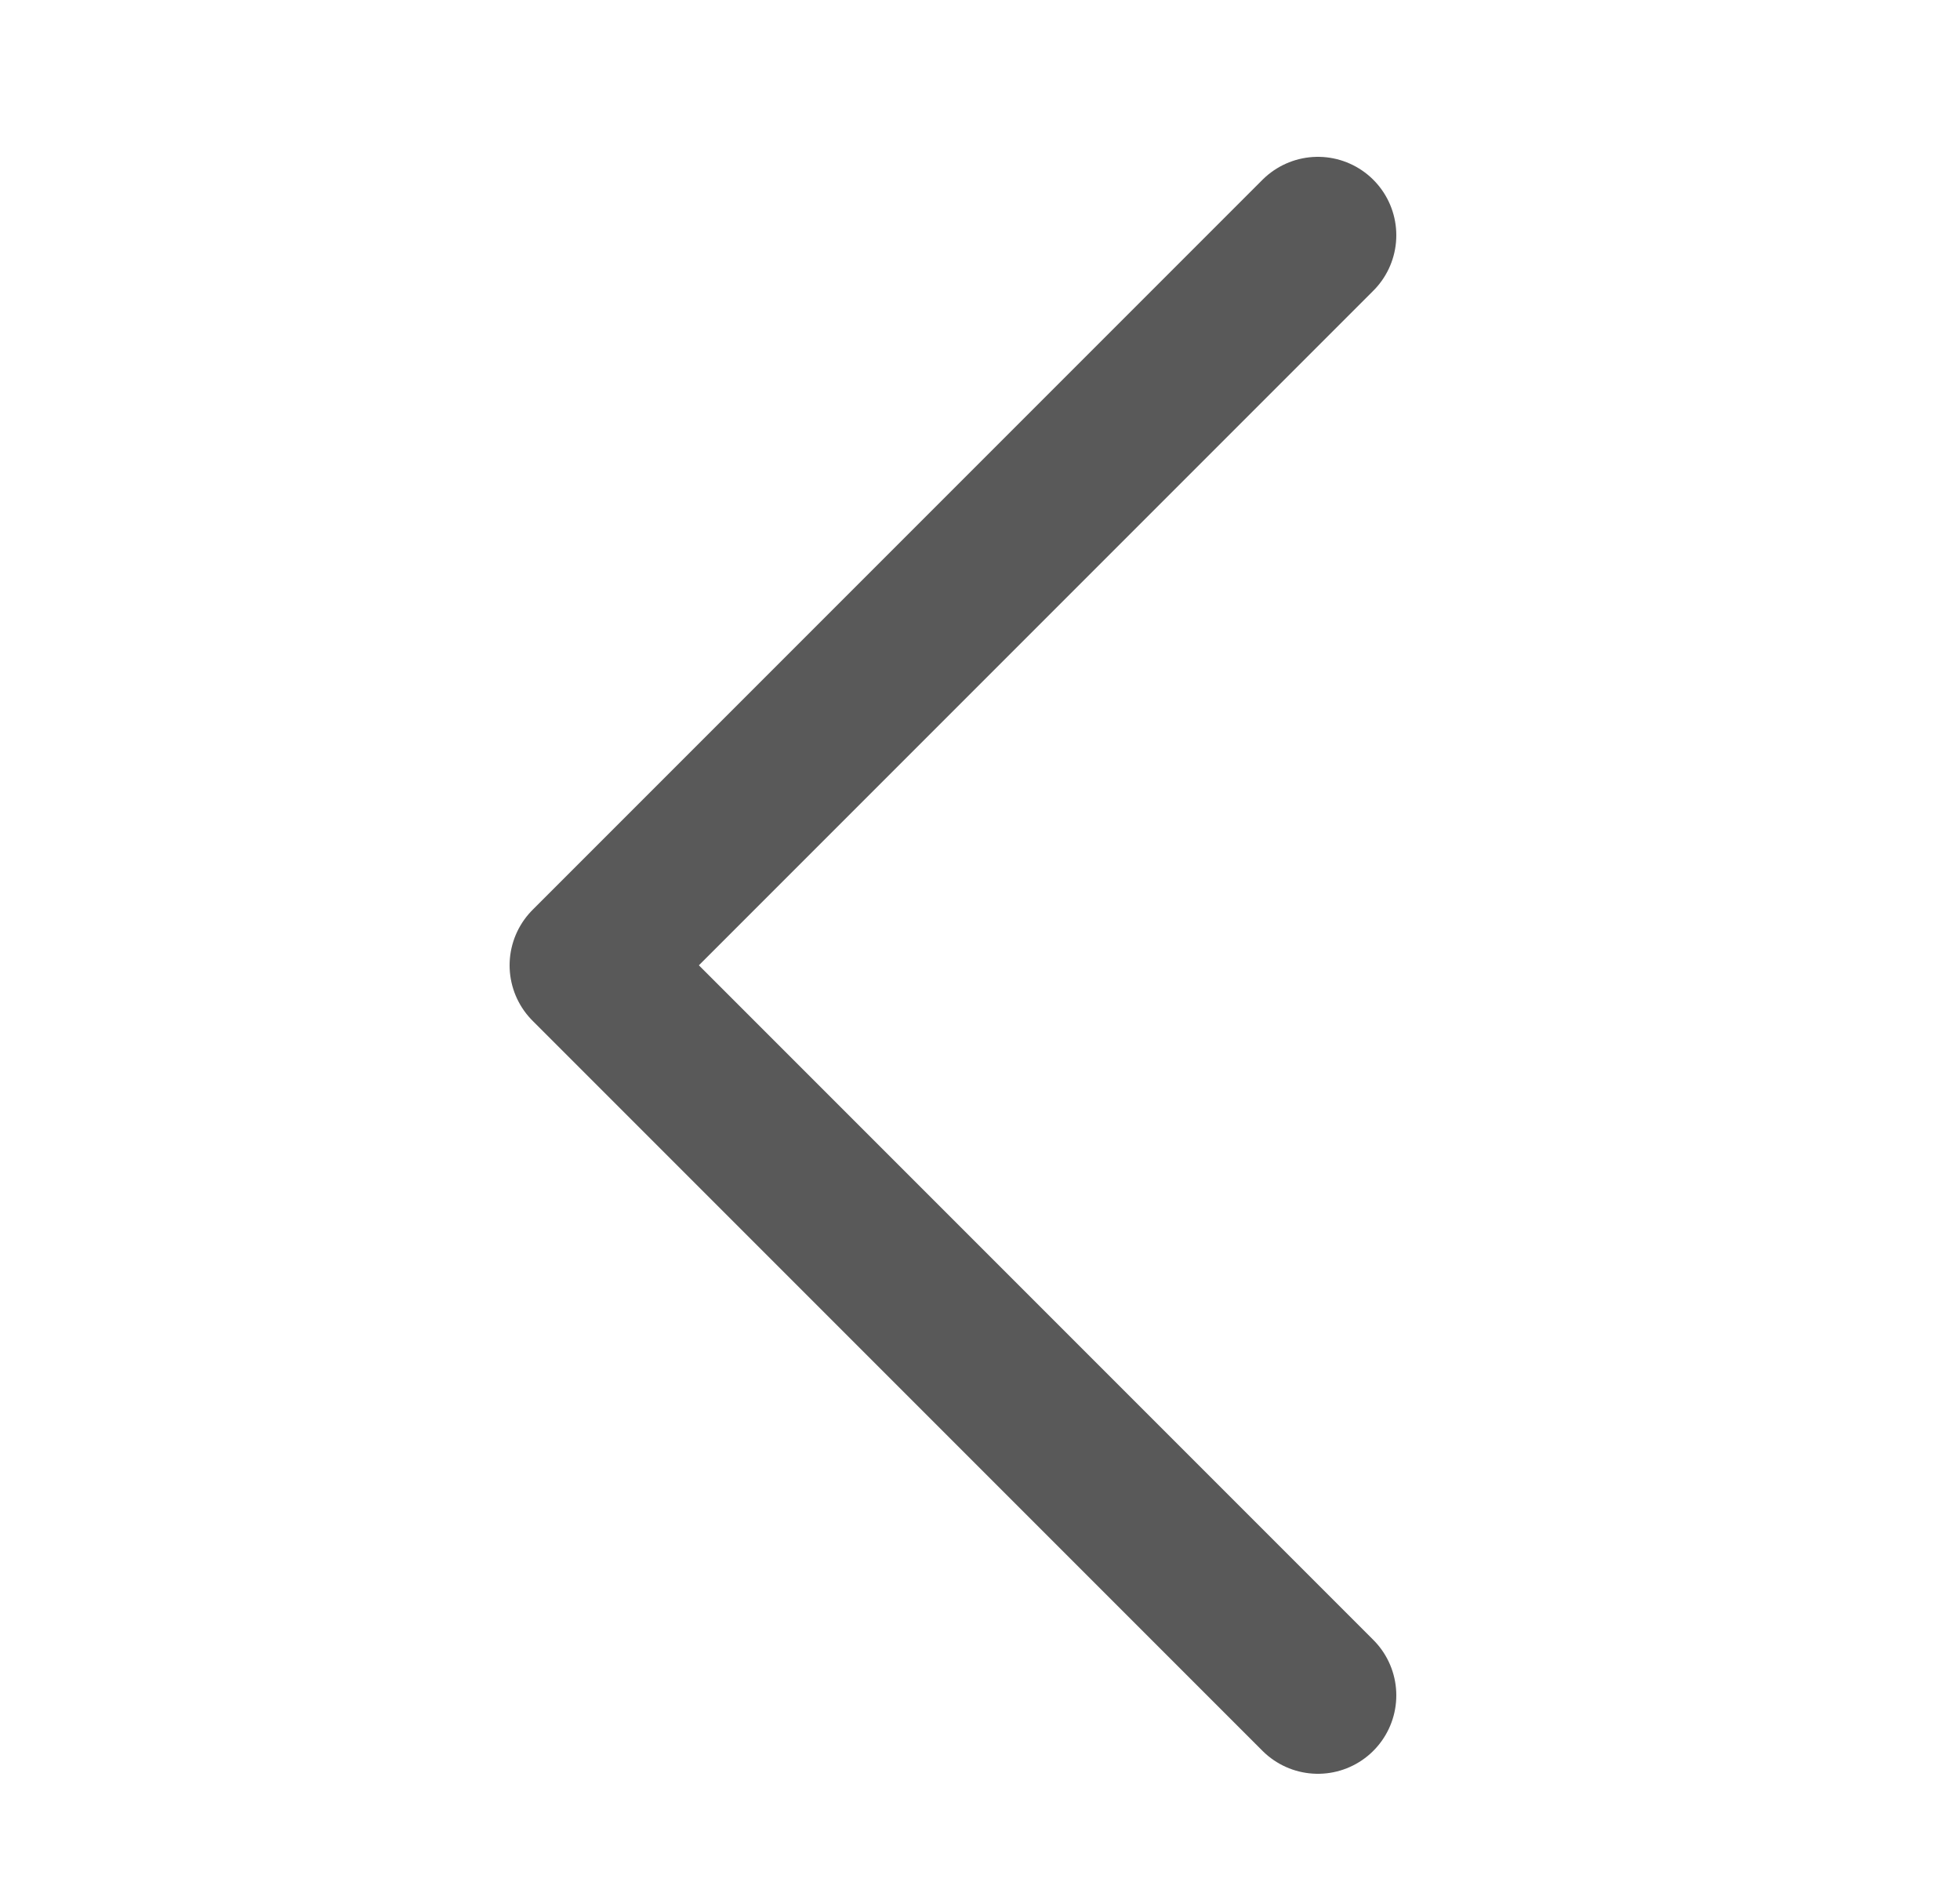 <svg width="25" height="24" viewBox="0 0 25 24" fill="none" xmlns="http://www.w3.org/2000/svg">
<path d="M16.81 3L7.5 12.31L16.81 21.62" stroke="#595959" stroke-width="2" stroke-linecap="round" stroke-linejoin="round"/>
</svg>
